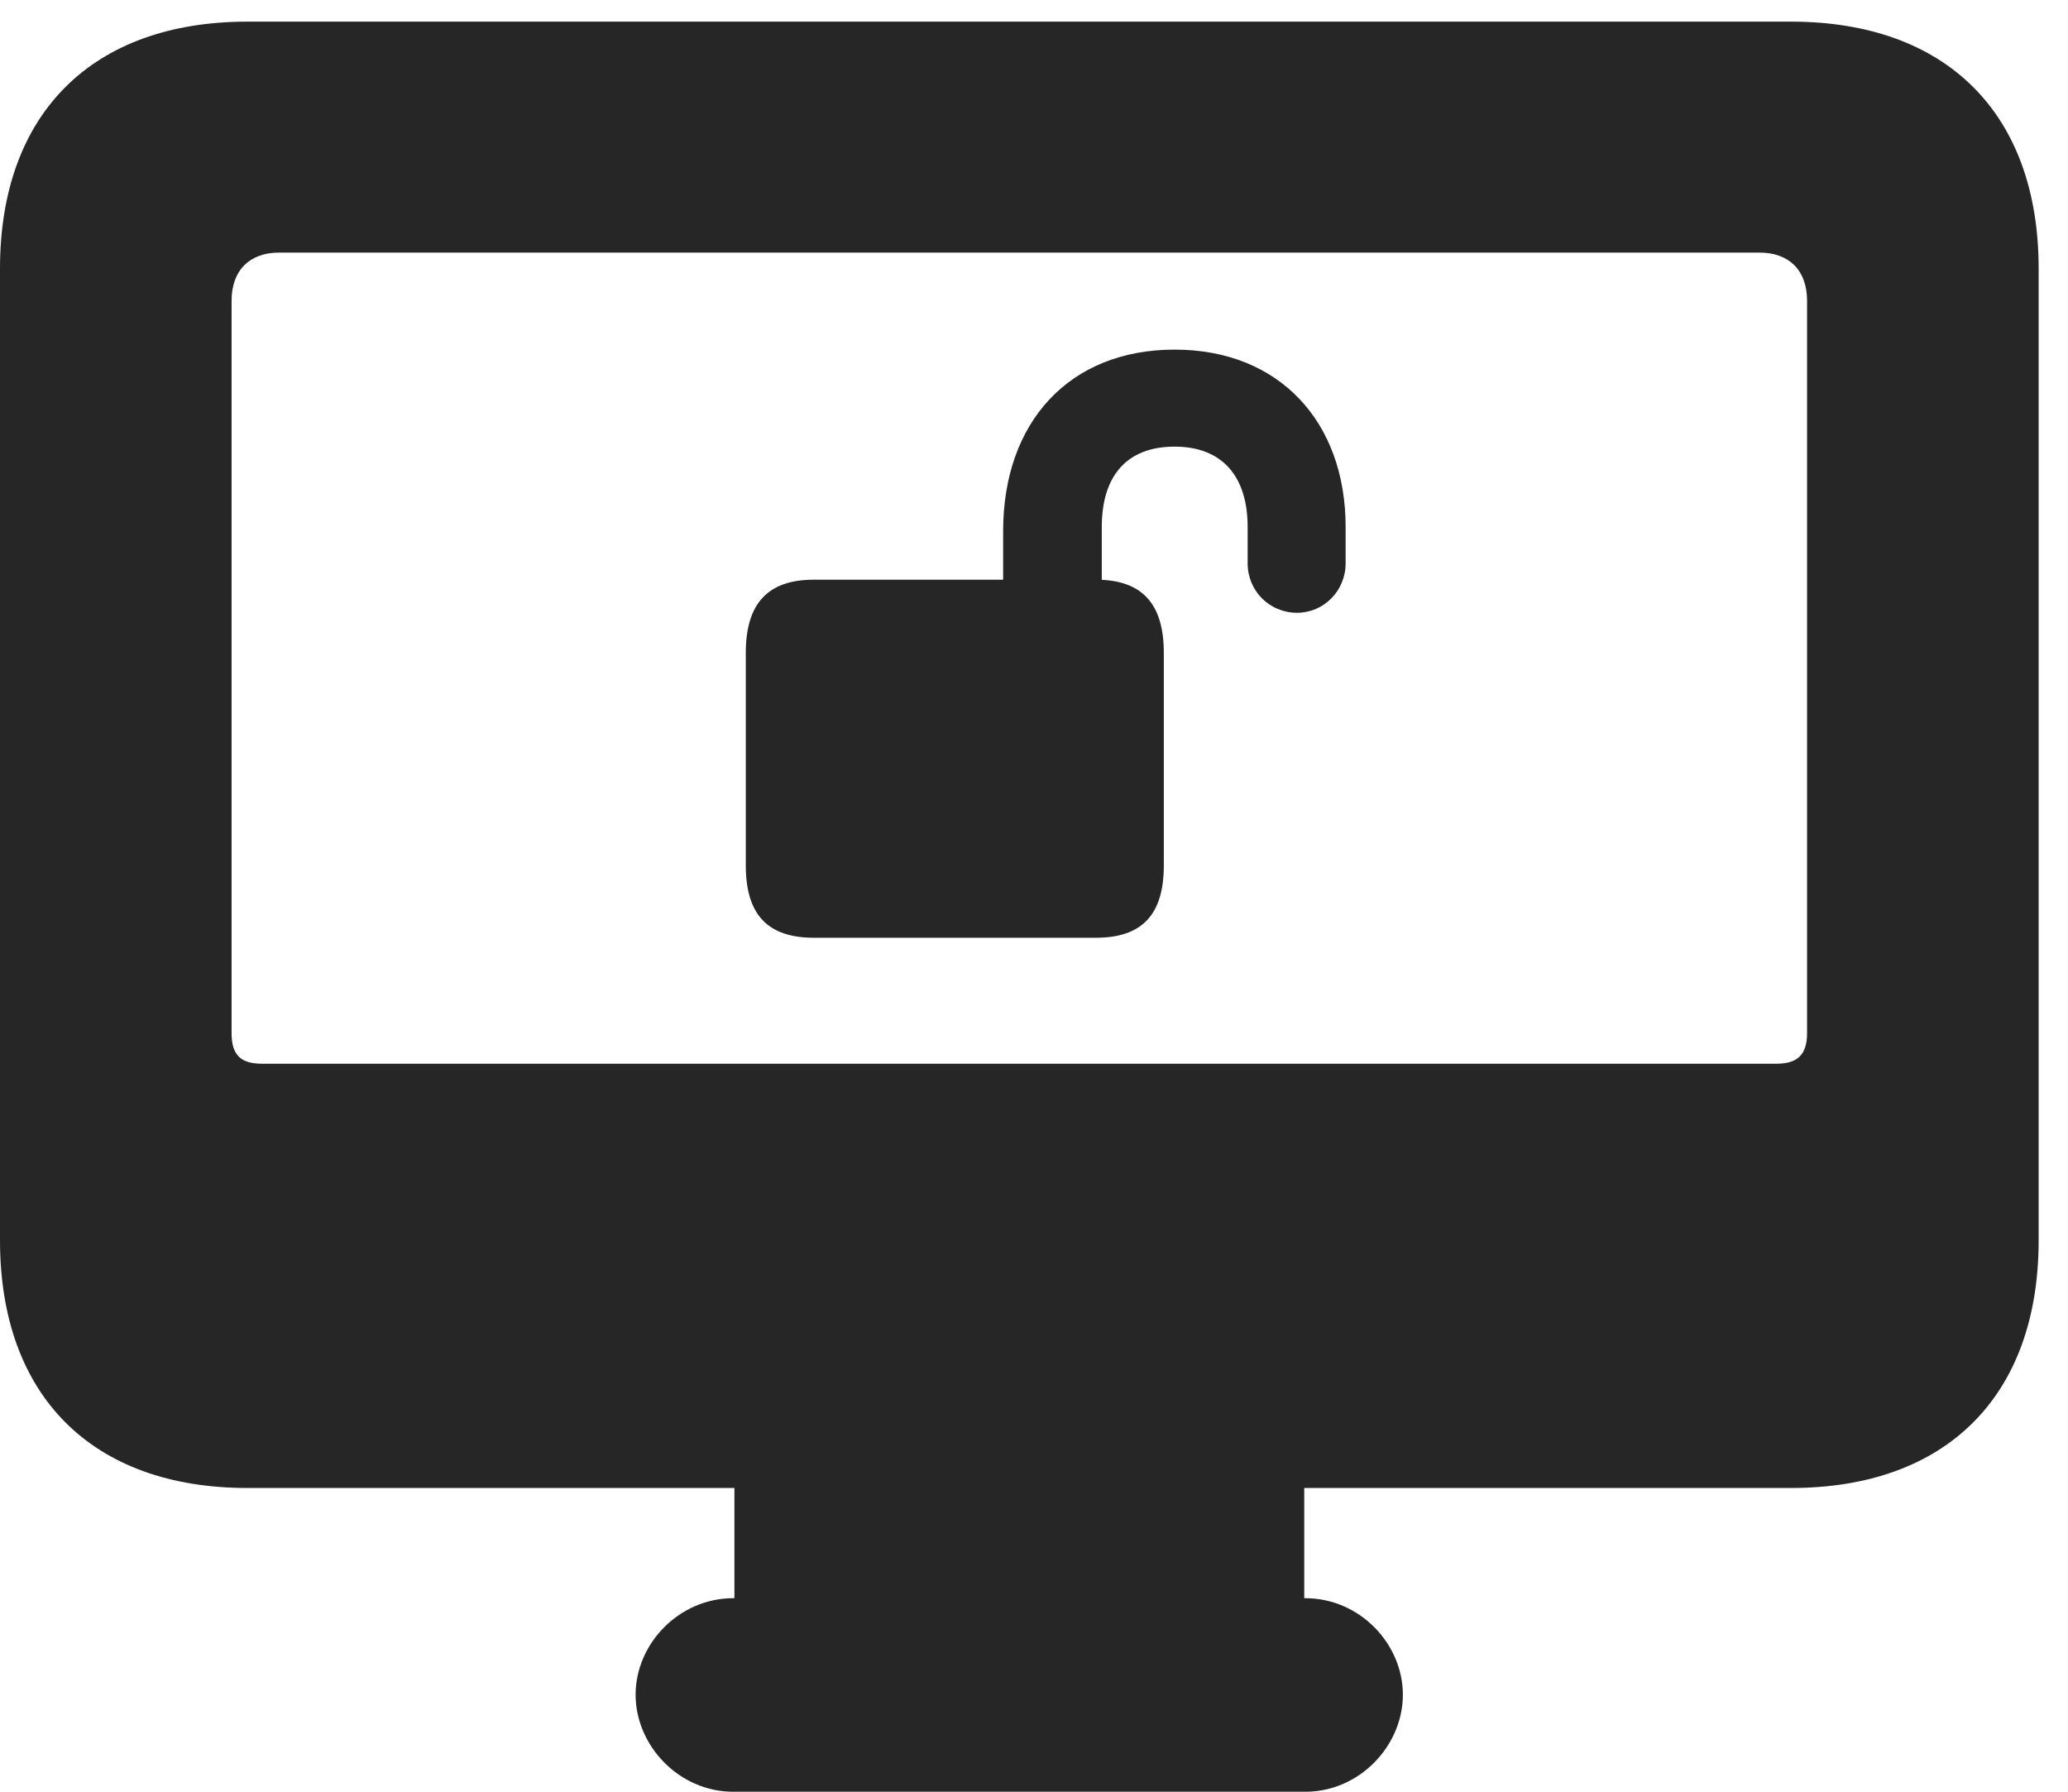 <?xml version="1.0" encoding="UTF-8"?>
<!--Generator: Apple Native CoreSVG 326-->
<!DOCTYPE svg PUBLIC "-//W3C//DTD SVG 1.1//EN" "http://www.w3.org/Graphics/SVG/1.1/DTD/svg11.dtd">
<svg version="1.1" xmlns="http://www.w3.org/2000/svg" xmlns:xlink="http://www.w3.org/1999/xlink"
       viewBox="0 0 25.433 22.032">
       <g>
              <rect height="22.032" opacity="0" width="25.433" x="0" y="0" />
              <path d="M3.044 18.297L22.025 18.297C23.939 18.297 25.072 17.164 25.072 15.251L25.072 3.303C25.072 1.397 23.939 0.266 22.025 0.266L3.044 0.266C1.133 0.266 0 1.397 0 3.303L0 15.251C0 17.164 1.133 18.297 3.044 18.297ZM3.223 13.08C2.968 13.08 2.848 12.98 2.848 12.705L2.848 3.698C2.848 3.325 3.069 3.106 3.432 3.106L21.64 3.106C22.003 3.106 22.224 3.325 22.224 3.698L22.224 12.705C22.224 12.98 22.095 13.08 21.846 13.08ZM9.032 20.233L16.04 20.233L16.04 17.864L9.032 17.864ZM9.018 22.032L16.053 22.032C16.722 22.032 17.253 21.465 17.253 20.839C17.253 20.213 16.722 19.652 16.053 19.652L9.018 19.652C8.35 19.652 7.817 20.213 7.817 20.839C7.817 21.465 8.35 22.032 9.018 22.032Z"
                     fill="currentColor" fill-opacity="0.85" />
              <path d="M9.172 10.642C9.172 11.251 9.445 11.531 10.01 11.531L13.477 11.531C14.042 11.531 14.313 11.251 14.313 10.642L14.313 8.028C14.313 7.419 14.042 7.128 13.477 7.128L10.01 7.128C9.445 7.128 9.172 7.419 9.172 8.028ZM12.337 7.578L13.55 7.578L13.55 6.48C13.55 5.862 13.849 5.492 14.446 5.492C15.035 5.492 15.344 5.862 15.344 6.48L15.344 6.927C15.344 7.265 15.611 7.535 15.952 7.535C16.28 7.535 16.549 7.265 16.549 6.927L16.549 6.48C16.549 5.19 15.736 4.299 14.446 4.299C13.151 4.299 12.337 5.19 12.337 6.53Z"
                     fill="currentColor" fill-opacity="0.85" />
       </g>
</svg>